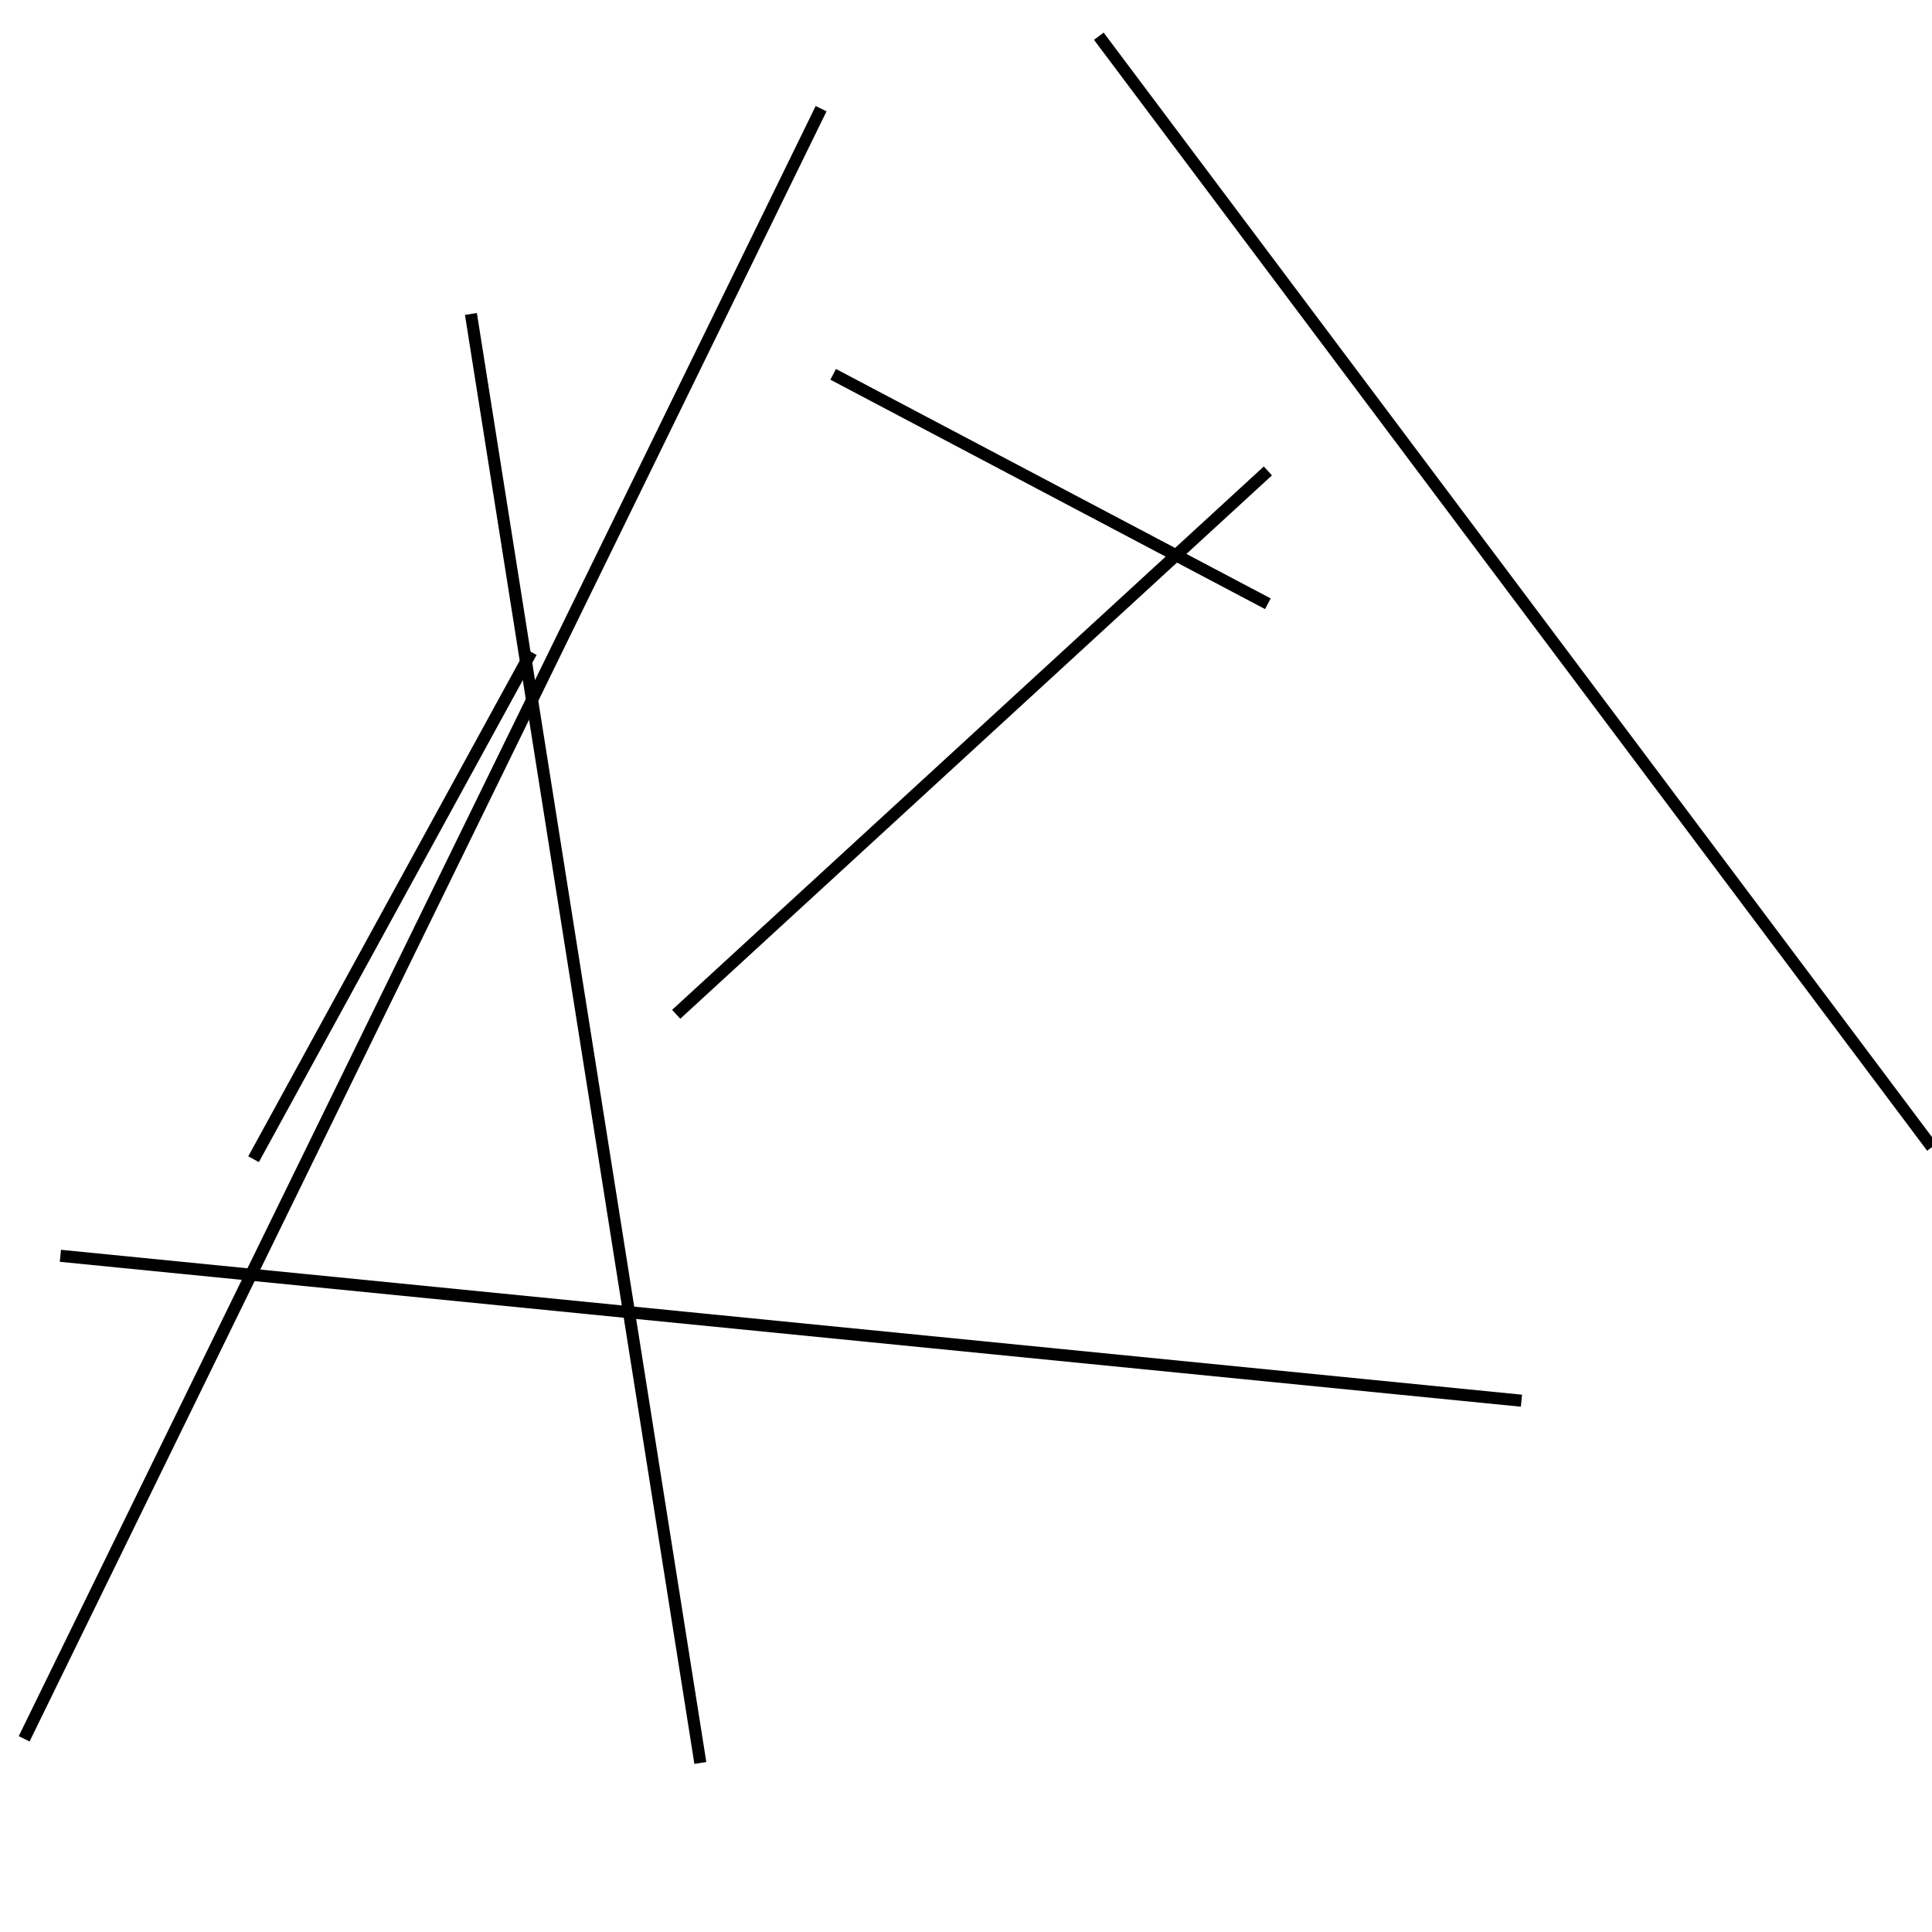 <?xml version="1.0" encoding="utf-8" ?>
<svg baseProfile="full" height="160" version="1.1" width="160" xmlns="http://www.w3.org/2000/svg" xmlns:ev="http://www.w3.org/2001/xml-events" xmlns:xlink="http://www.w3.org/1999/xlink"><defs /><line stroke="black" stroke-width="1" x1="126" x2="5" y1="116" y2="104" /><line stroke="black" stroke-width="1" x1="2" x2="68" y1="144" y2="9" /><line stroke="black" stroke-width="1" x1="105" x2="69" y1="50" y2="31" /><line stroke="black" stroke-width="1" x1="160" x2="91" y1="95" y2="3" /><line stroke="black" stroke-width="1" x1="21" x2="44" y1="96" y2="54" /><line stroke="black" stroke-width="1" x1="56" x2="105" y1="84" y2="39" /><line stroke="black" stroke-width="1" x1="39" x2="58" y1="26" y2="146" /></svg>